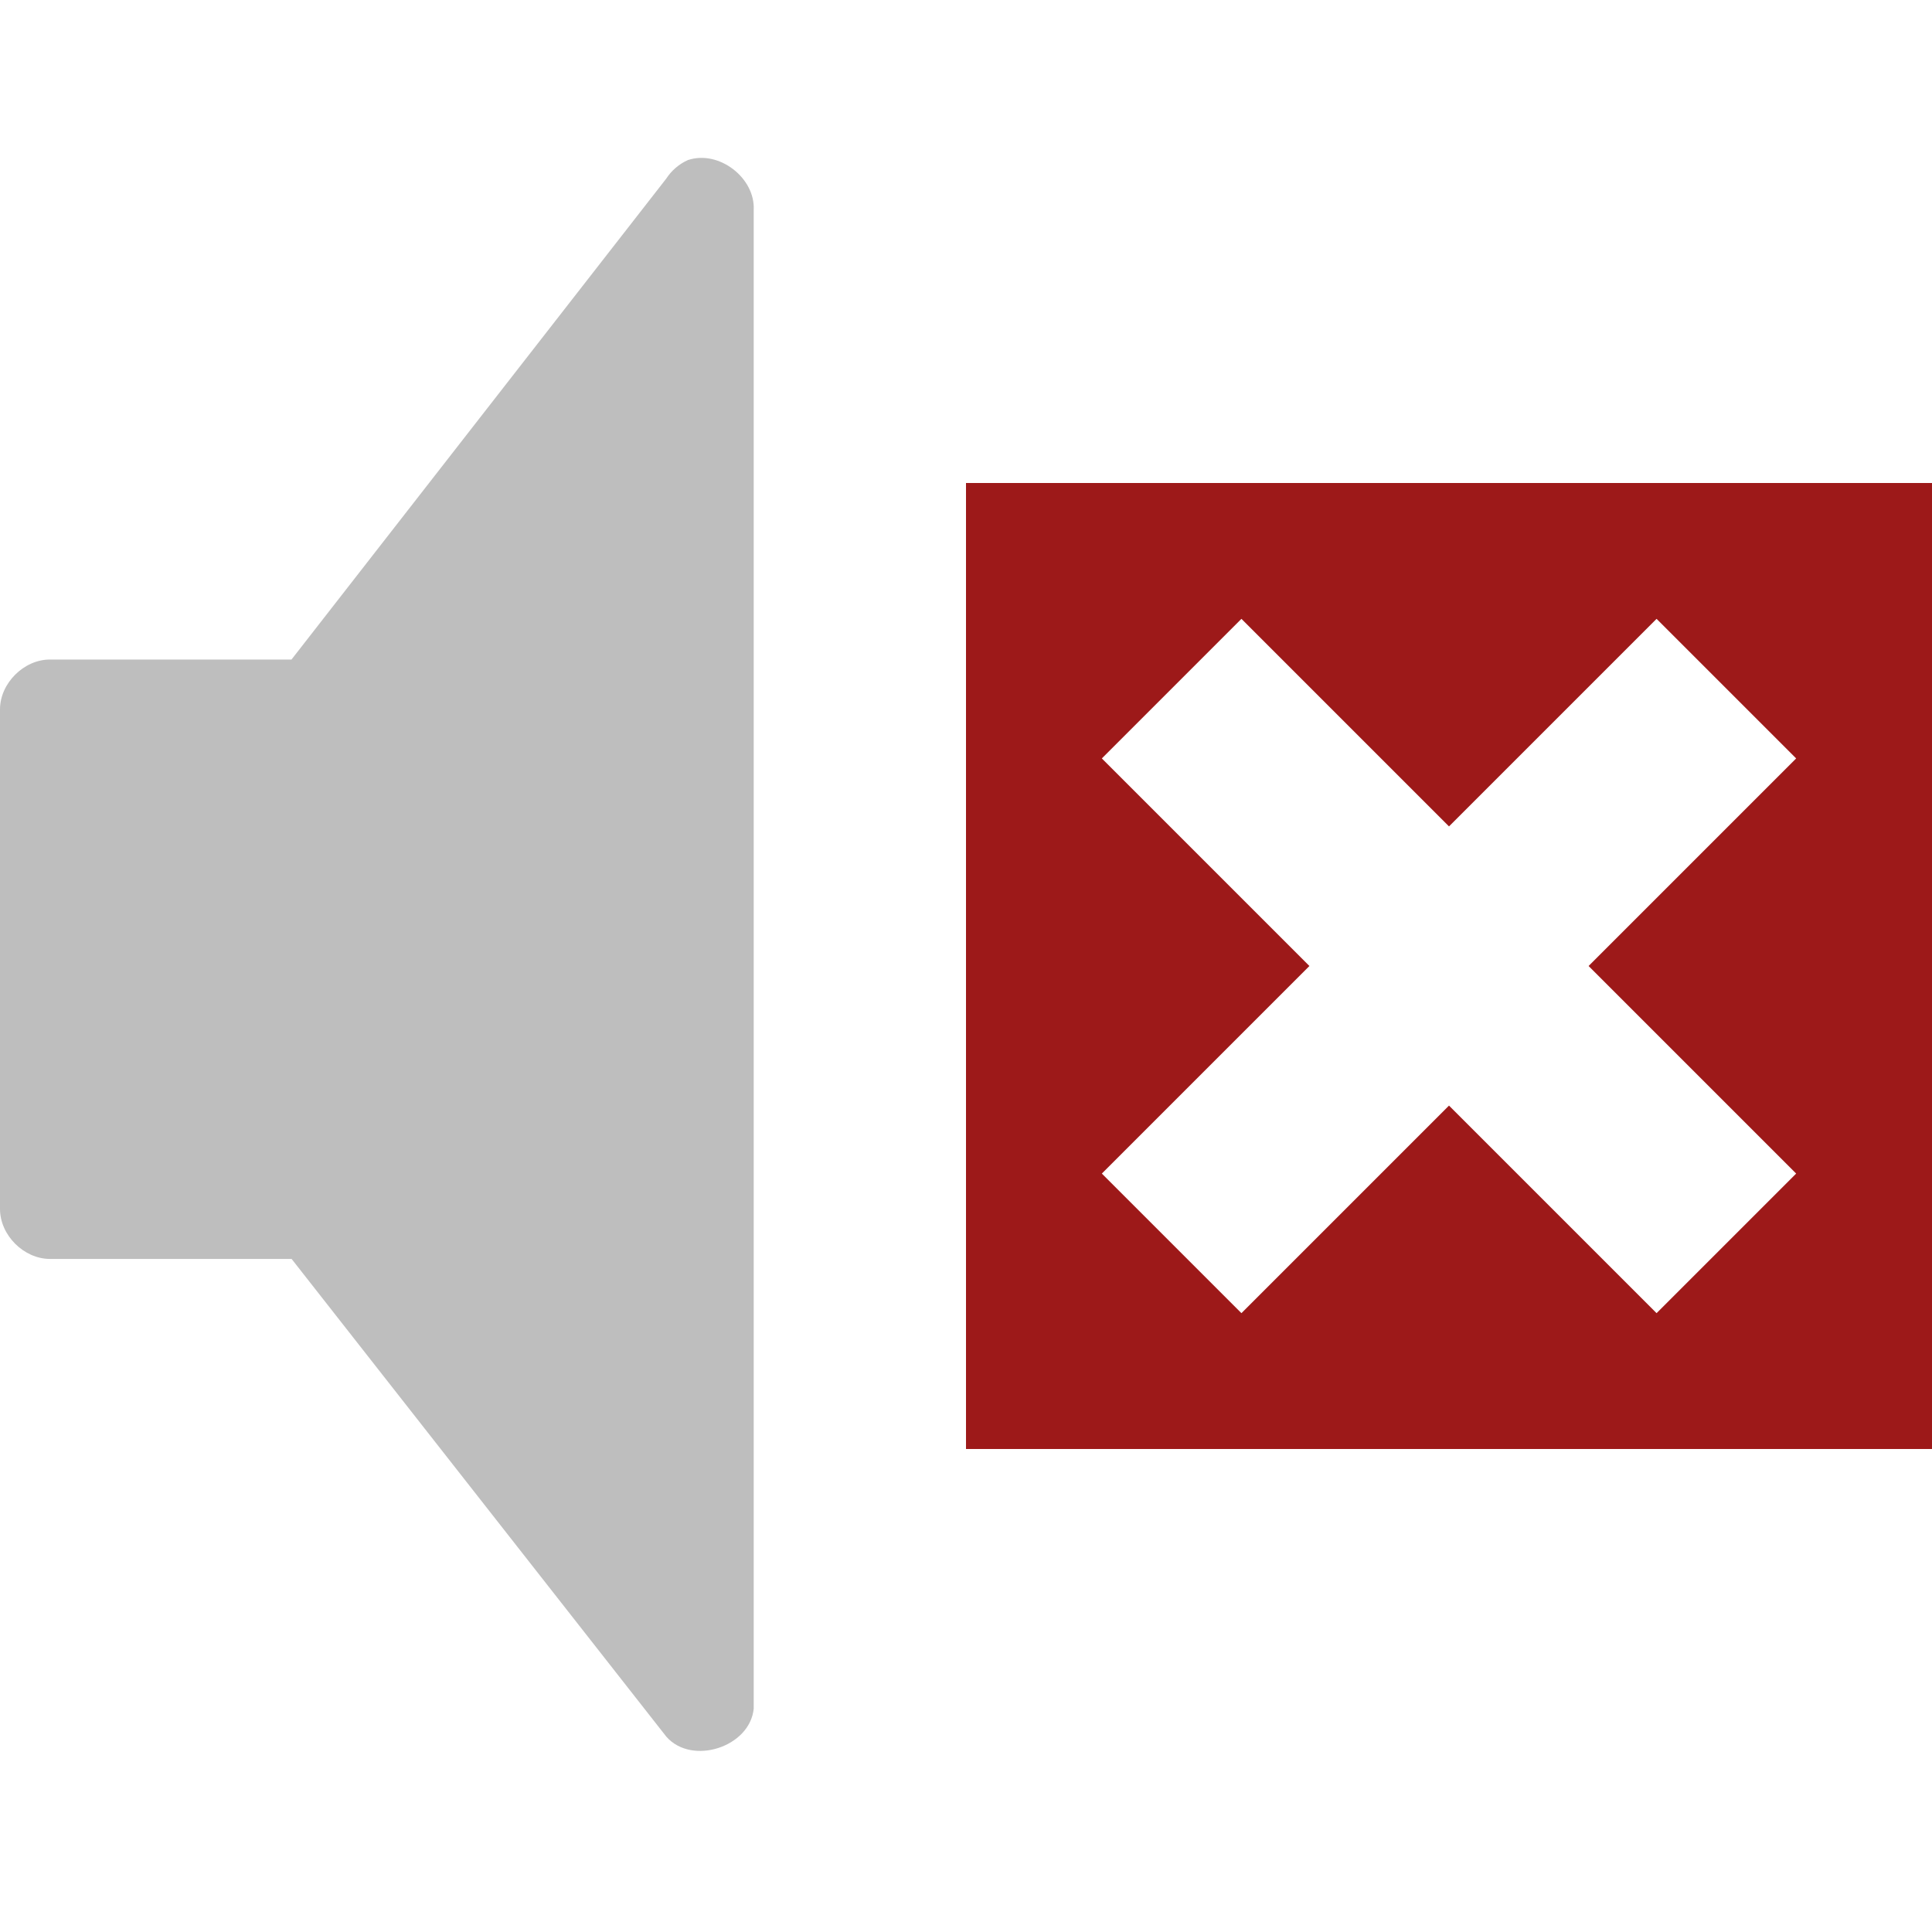 <?xml version="1.0" encoding="UTF-8" standalone="no"?>
<svg
   xmlns:dc="http://purl.org/dc/elements/1.1/"
   xmlns:cc="http://creativecommons.org/ns#"
   xmlns:rdf="http://www.w3.org/1999/02/22-rdf-syntax-ns#"
   xmlns:svg="http://www.w3.org/2000/svg"
   xmlns="http://www.w3.org/2000/svg"
   xmlns:sodipodi="http://sodipodi.sourceforge.net/DTD/sodipodi-0.dtd"
   xmlns:inkscape="http://www.inkscape.org/namespaces/inkscape"
   width="16"
   height="16"
   id="svg2"
   sodipodi:version="0.32"
   inkscape:version="0.91 r13725"
   version="1.0"
   sodipodi:docname="audio-volume-muted-symbolic.svg"
   inkscape:output_extension="org.inkscape.output.svg.inkscape"
   inkscape:export-filename="/home/andrea/aspetto/icone/mie/stock/flat/volume-0.png"
   inkscape:export-xdpi="90"
   inkscape:export-ydpi="90">
  <defs
     id="defs4" />
  <sodipodi:namedview
     id="base"
     pagecolor="#ffffff"
     bordercolor="#666666"
     borderopacity="1.0"
     inkscape:pageopacity="0"
     inkscape:pageshadow="2"
     inkscape:zoom="13.60625"
     inkscape:cx="6.735692"
     inkscape:cy="5.7903709"
     inkscape:document-units="px"
     inkscape:current-layer="svg2"
     showgrid="false"
     inkscape:window-width="1219"
     inkscape:window-height="801"
     inkscape:window-x="175"
     inkscape:window-y="49"
     showguides="true"
     inkscape:guide-bbox="true"
     inkscape:window-maximized="0" />
  <path
     style="fill:#9d1919;fill-opacity:1;stroke:none"
     d="M 8,4 8,12 l 8,0 0,-8 -8,0 z m 2.281,1.125 1.719,1.719 1.719,-1.719 1.156,1.156 -1.719,1.719 1.719,1.719 L 13.719,10.875 12,9.156 10.281,10.875 9.125,9.719 l 1.719,-1.719 -1.719,-1.719 1.156,-1.156 z"
     id="rect2442-1"
     inkscape:connector-curvature="0"
     class="error" />
  <path
     style="font-size:medium;font-style:normal;font-variant:normal;font-weight:normal;font-stretch:normal;text-indent:0;text-align:start;text-decoration:none;line-height:normal;letter-spacing:normal;word-spacing:normal;text-transform:none;direction:ltr;block-progression:tb;writing-mode:lr-tb;text-anchor:start;baseline-shift:baseline;color:#000000;fill:#bebebe;fill-opacity:1;fill-rule:nonzero;stroke:none;stroke-width:1;marker:none;visibility:visible;display:inline;overflow:visible;enable-background:accumulate;font-family:Sans;-inkscape-font-specification:Sans"
     d="m 5.698,1.325 c -0.074,0.033 -0.137,0.087 -0.181,0.155 l -3.103,3.982 -2.001,0 C 0.197,5.462 2.17e-5,5.659 0,5.875 l 0,4.137 c 2.17e-5,0.217 0.197,0.414 0.414,0.414 l 2.001,0 3.103,3.956 c 0.211,0.242 0.694,0.087 0.724,-0.233 l 0,-12.41 c 0.013,-0.267 -0.289,-0.498 -0.543,-0.414 z"
     id="path4131-1"
     inkscape:connector-curvature="0"
     sodipodi:nodetypes="cccccccccccc" />
</svg>
<!-- Created with Inkscape (http://www.inkscape.org/) -->

